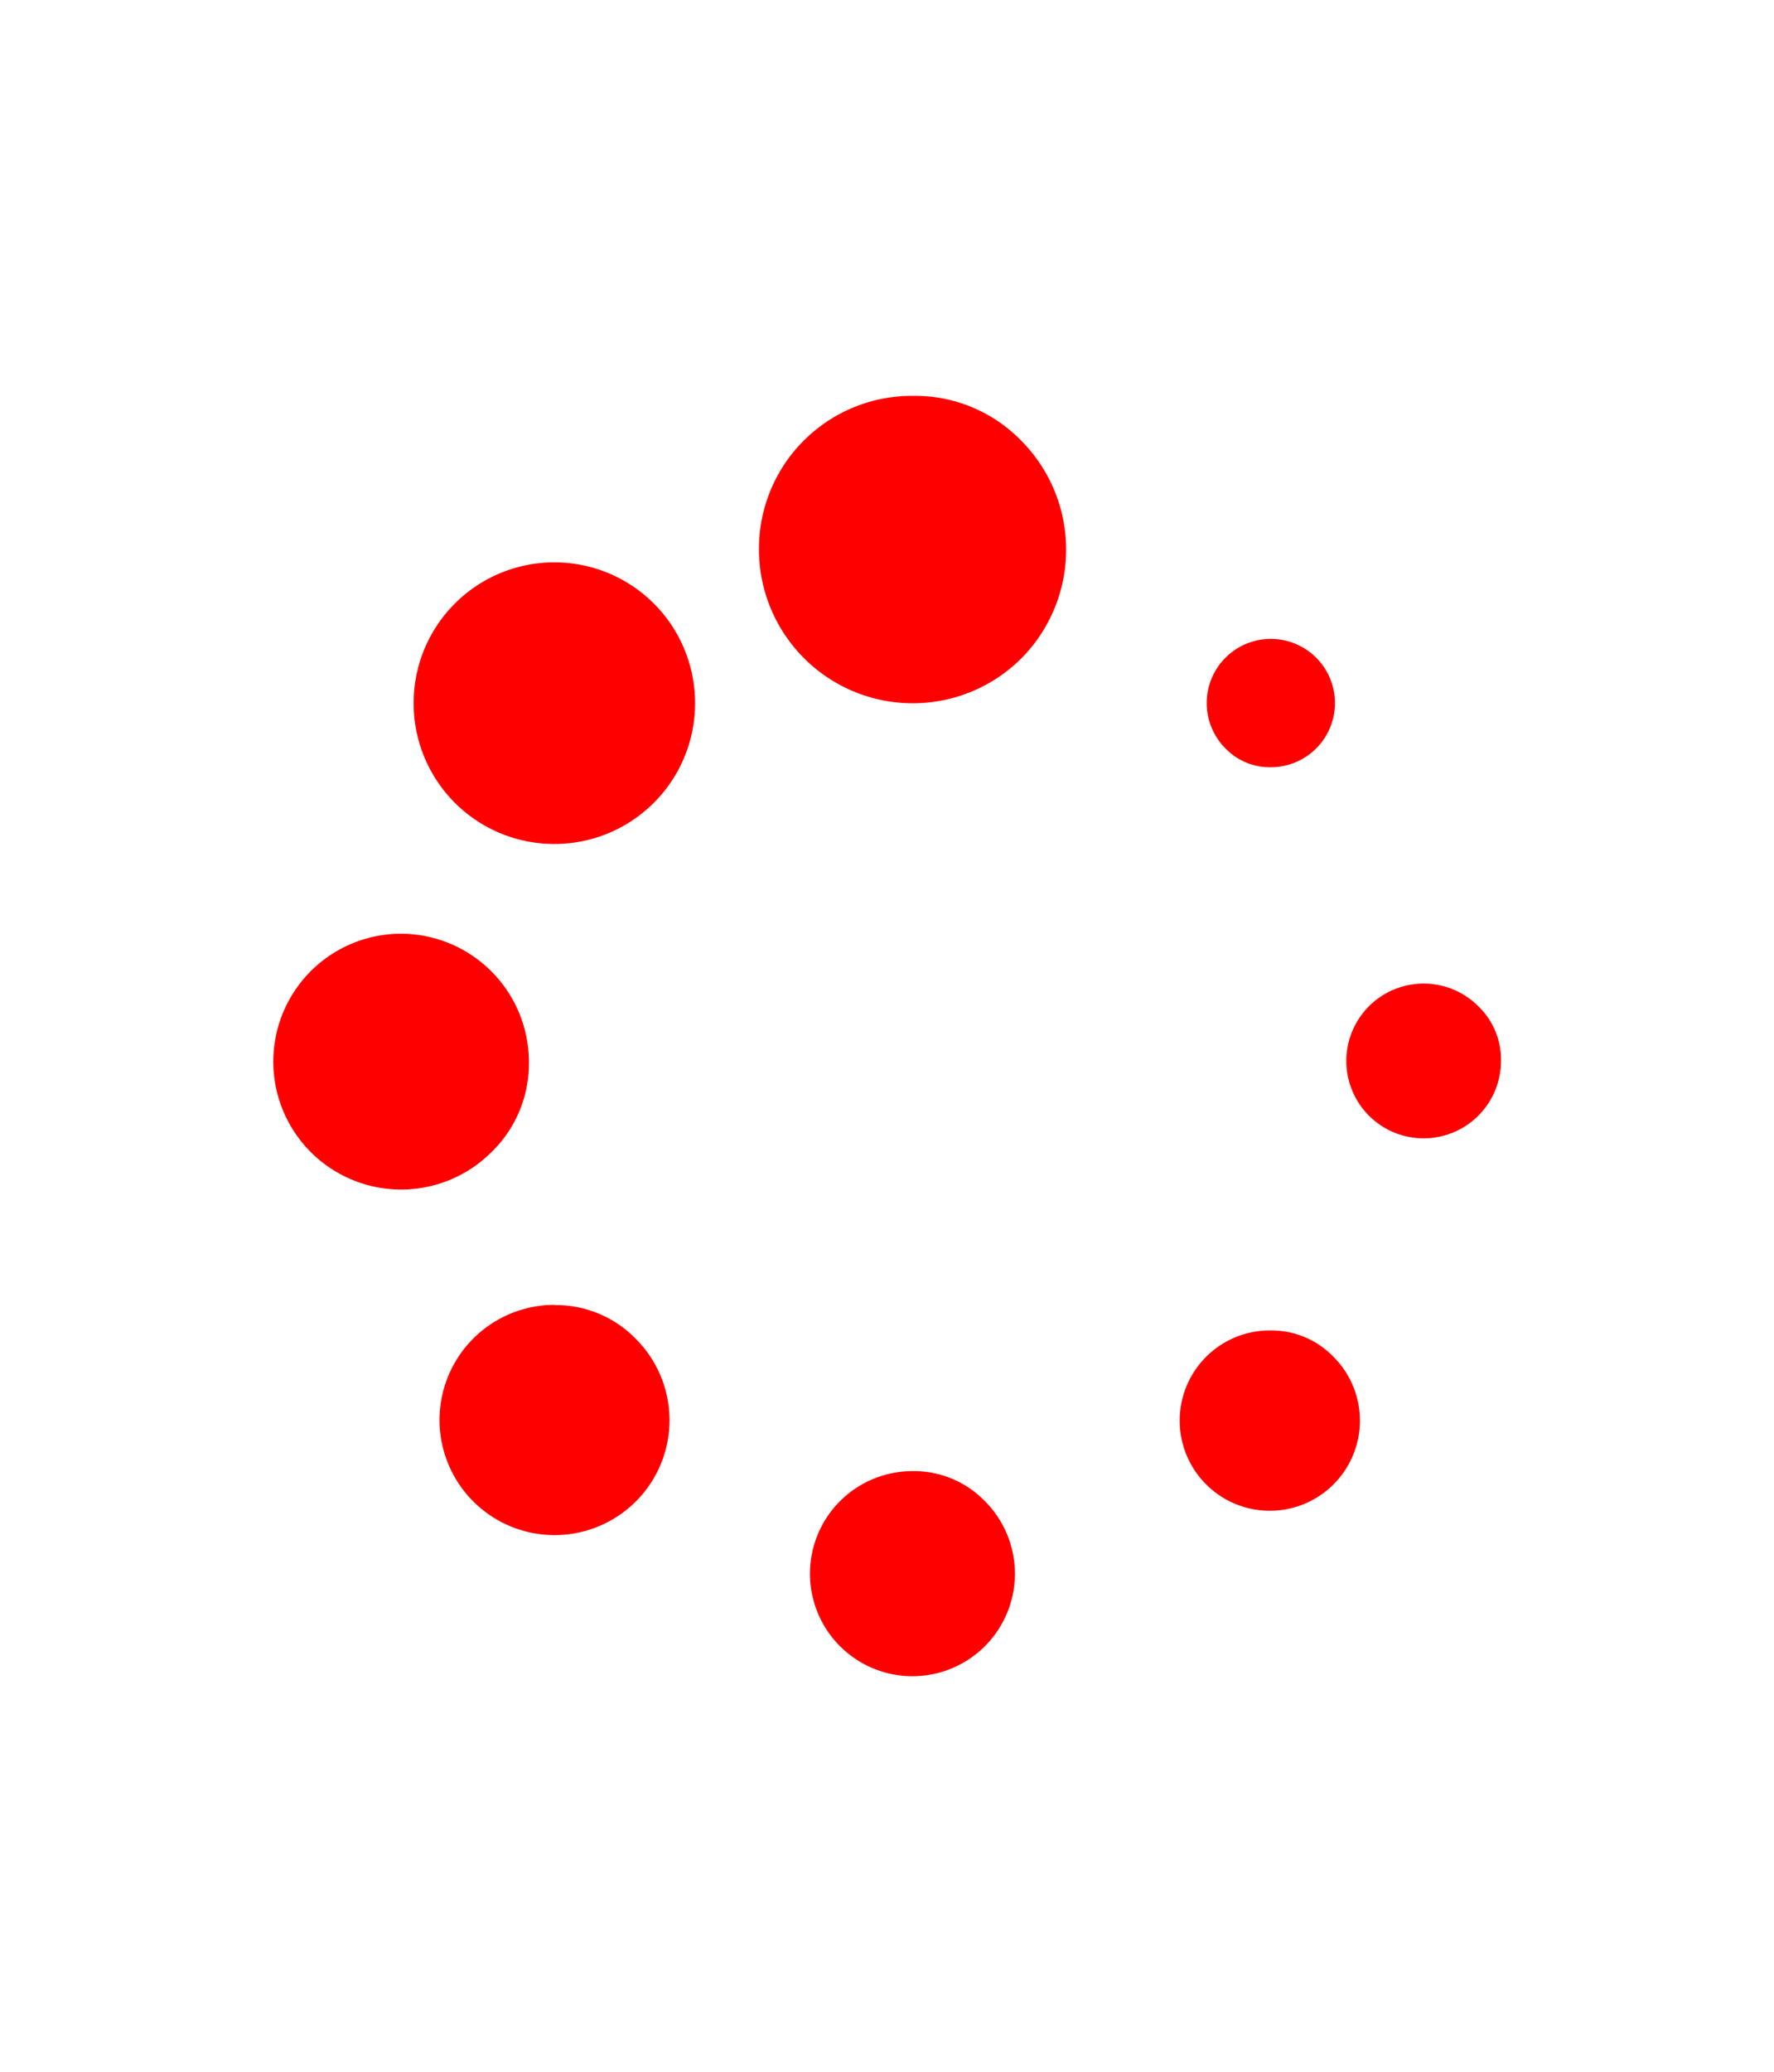 <svg id="Layer_1" data-name="Layer 1" xmlns="http://www.w3.org/2000/svg" viewBox="0 0 84.66 98.81"><defs><style>.cls-1{fill:red;}</style></defs><title>package3</title><path class="cls-1" d="M26.46,62.23a5.49,5.49,0,1,0,3.87,9.39,5.48,5.48,0,0,0,0-7.78,5.32,5.32,0,0,0-3.87-1.6Zm0,0"/><path class="cls-1" d="M25.24,50.63a6.12,6.12,0,0,0-6.1-6.1,6.1,6.1,0,1,0,4.31,10.42,5.88,5.88,0,0,0,1.79-4.31Zm0,0"/><path class="cls-1" d="M60.64,36.59a3.06,3.06,0,1,0-2.16-.9,2.94,2.94,0,0,0,2.16.9Zm0,0"/><path class="cls-1" d="M26.46,26.82a6.71,6.71,0,0,0-6.72,6.71,6.71,6.71,0,0,0,6.72,6.72,6.71,6.71,0,0,0,6.71-6.72,6.71,6.71,0,0,0-6.71-6.71Zm0,0"/><path class="cls-1" d="M70.56,48a3.69,3.69,0,1,0,1.07,2.59A3.52,3.52,0,0,0,70.56,48Zm0,0"/><path class="cls-1" d="M60.64,63.45a4.3,4.3,0,1,0,3,1.26,4.12,4.12,0,0,0-3-1.26Zm0,0"/><path class="cls-1" d="M43.55,70.16A4.89,4.89,0,1,0,47,71.59a4.71,4.71,0,0,0-3.45-1.43Zm0,0"/><path class="cls-1" d="M43.55,18.88a7.29,7.29,0,0,0-7.33,7.33A7.34,7.34,0,0,0,48.74,31.4a7.37,7.37,0,0,0,0-10.38,7.07,7.07,0,0,0-5.19-2.14Zm0,0"/></svg>